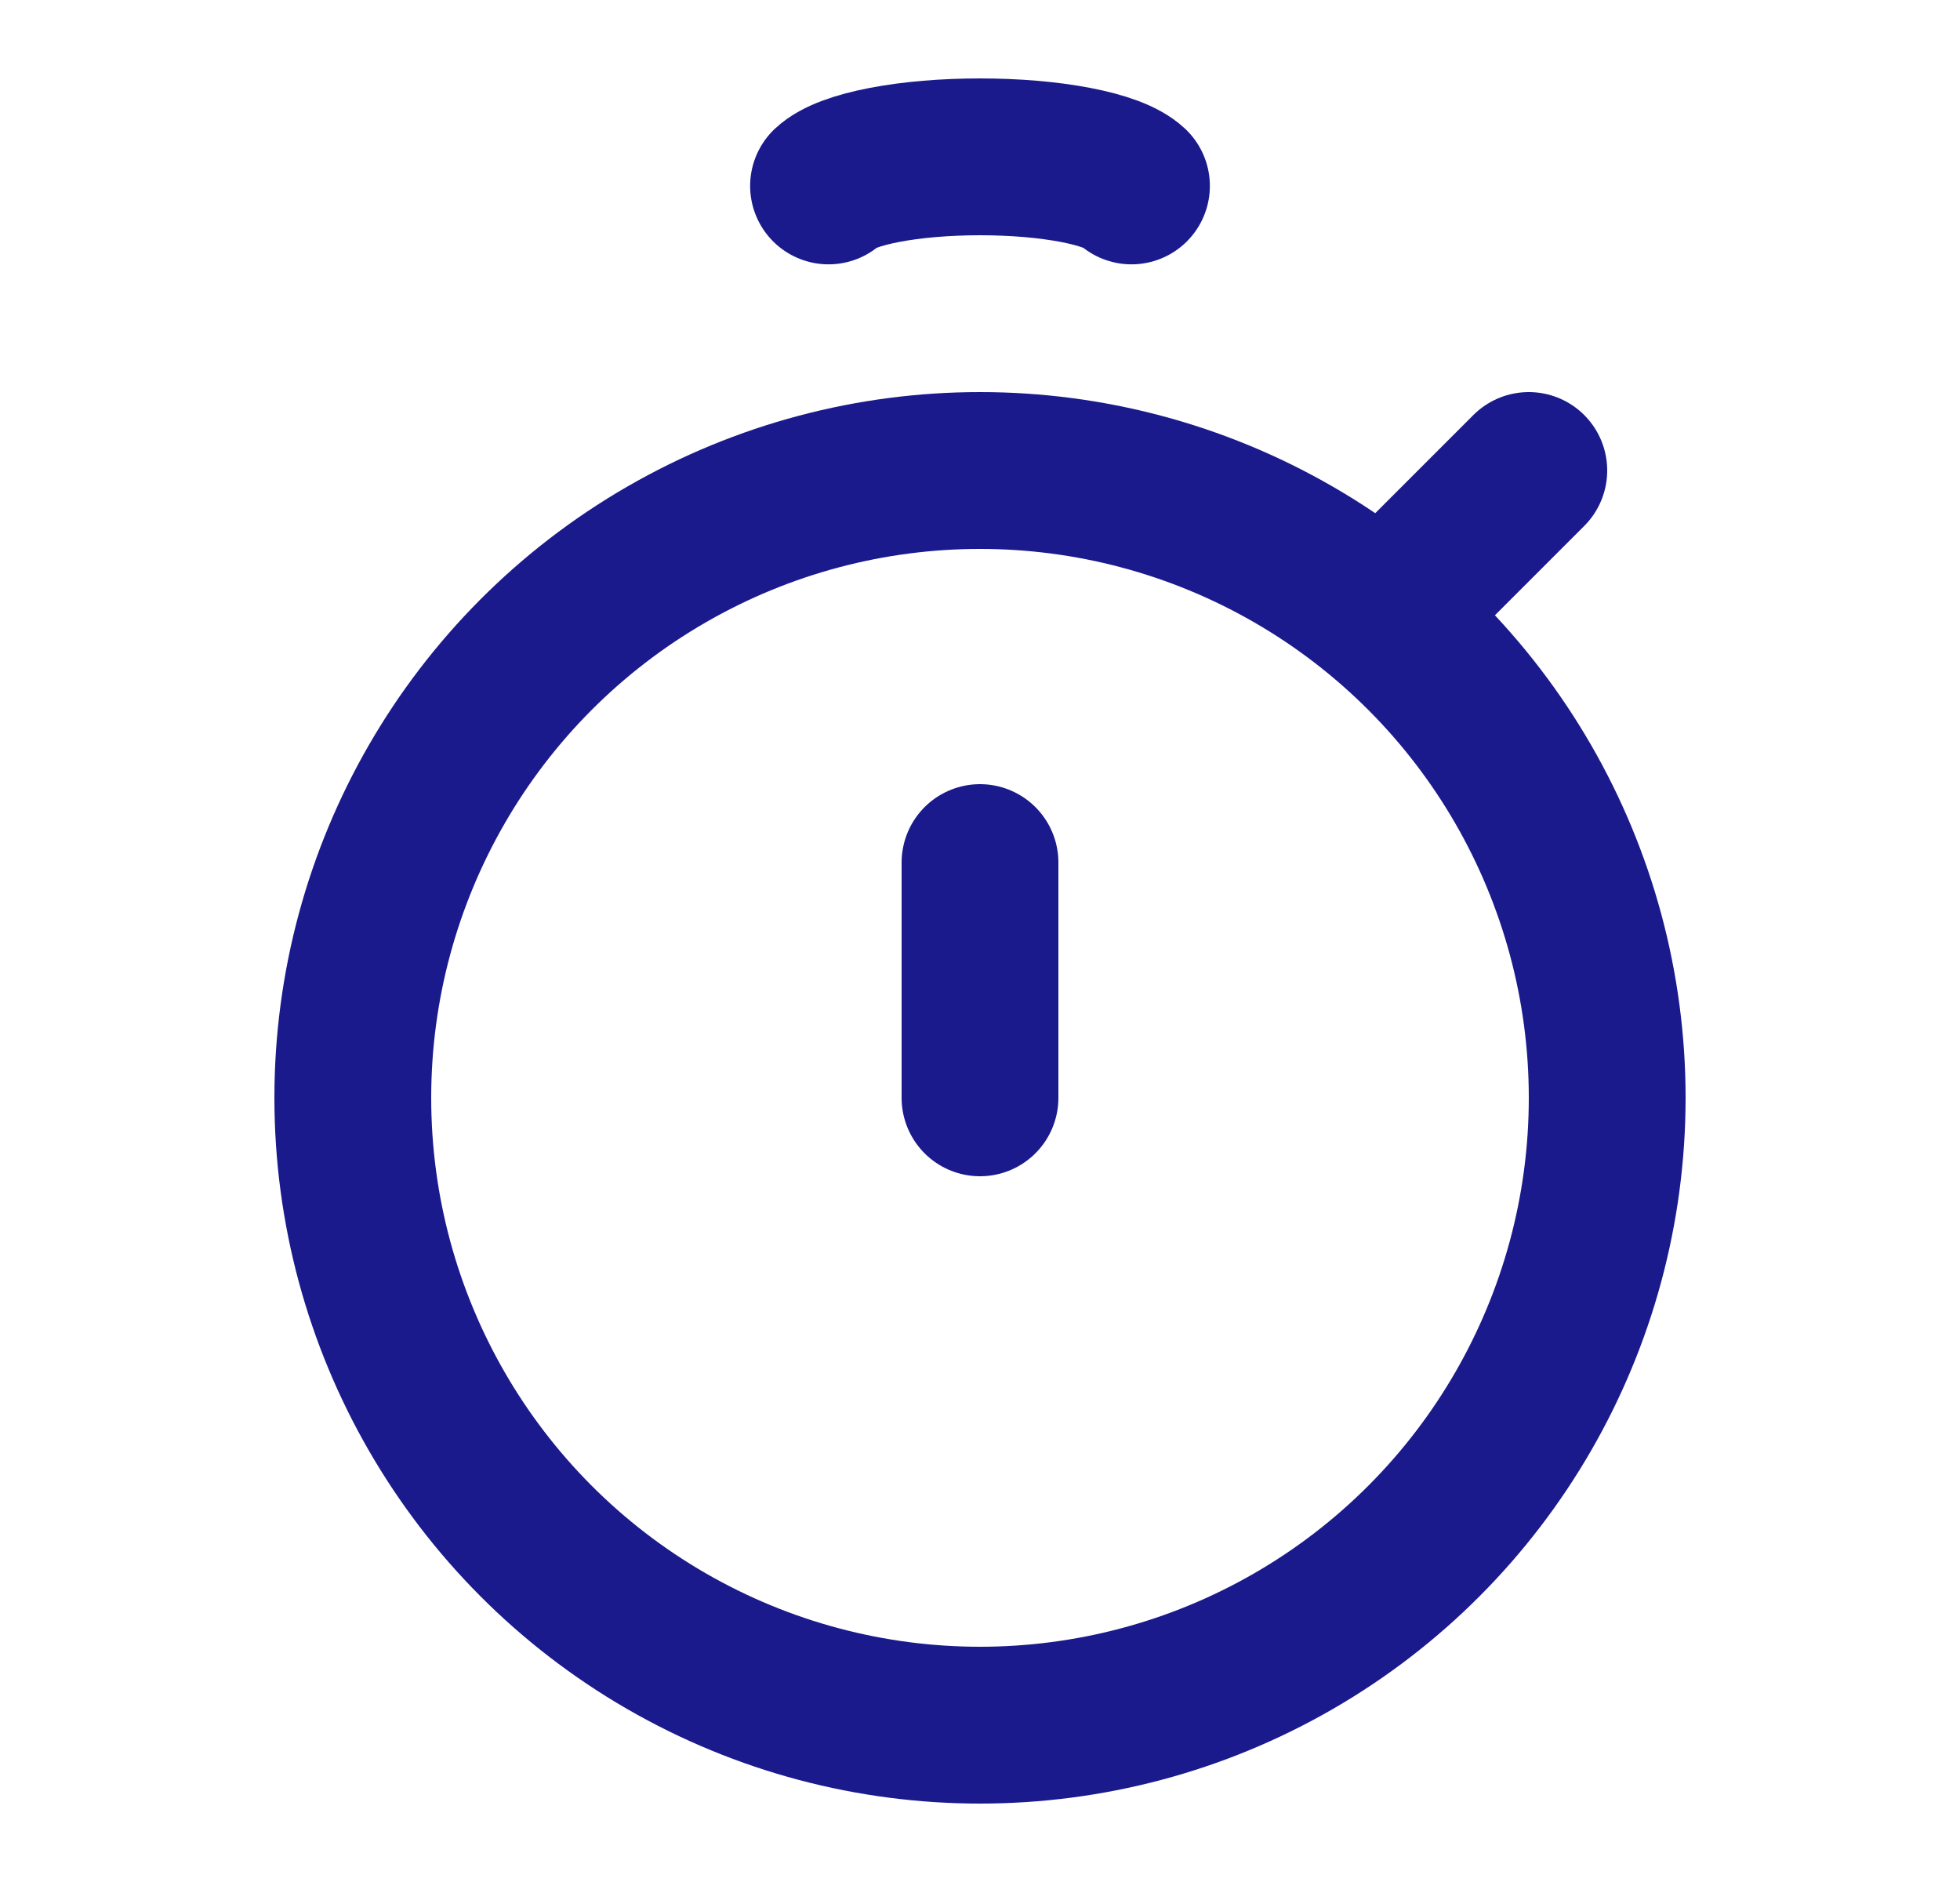 <svg width="25" height="24" viewBox="0 0 25 24" fill="none" xmlns="http://www.w3.org/2000/svg">
<circle cx="12.5" cy="14" r="8" stroke="#1A1A8D" stroke-width="2"/>
<path d="M12.5 14L12.5 11" stroke="#1A1A8D" stroke-width="2" stroke-linecap="round"/>
<path d="M18 7.5L19.5 6" stroke="#1A1A8D" stroke-width="2" stroke-linecap="round"/>
<path d="M10.568 2.371C10.682 2.264 10.933 2.17 11.283 2.103C11.632 2.036 12.06 2 12.5 2C12.94 2 13.368 2.036 13.717 2.103C14.067 2.17 14.318 2.264 14.432 2.371" stroke="#1A1A8D" stroke-width="2" stroke-linecap="round"/>
</svg>
